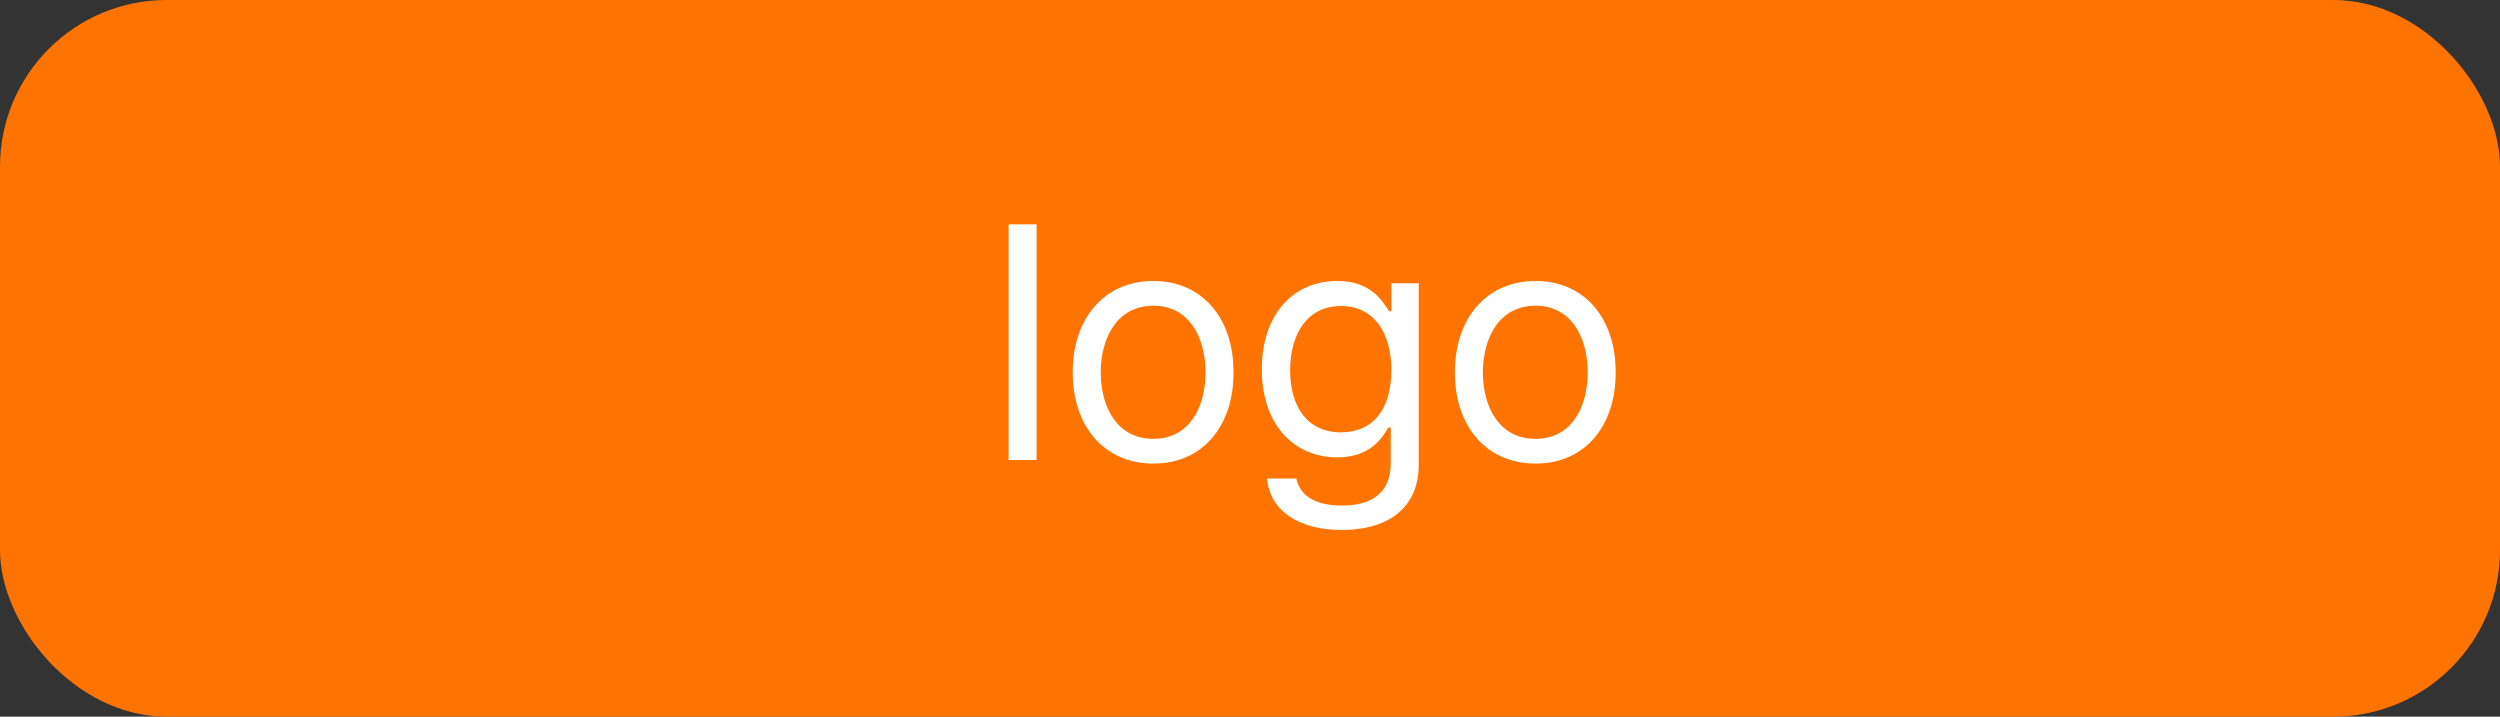 <svg width="150" height="43" viewBox="0 0 150 43" fill="none" xmlns="http://www.w3.org/2000/svg">
<rect x="0" y="0" width="150" height="43" fill="#333333" stroke="none"/>
<rect width="150" height="43" rx="10" fill="#FF7300"/>
<path d="M62.194 13.459V27.6H60.514V13.459H62.194ZM69.206 27.815C66.315 27.825 64.362 25.637 64.362 22.346C64.362 19.036 66.315 16.858 69.206 16.858C72.087 16.858 74.02 19.036 74.01 22.346C74.02 25.637 72.087 27.825 69.206 27.815ZM66.042 22.346C66.052 24.465 67.048 26.331 69.206 26.331C71.344 26.331 72.331 24.465 72.331 22.346C72.331 20.237 71.344 18.342 69.206 18.342C67.048 18.342 66.052 20.237 66.042 22.346ZM80.514 31.799C77.946 31.799 76.208 30.676 76.022 28.713H77.78C78.005 29.797 79.01 30.334 80.514 30.334C82.331 30.334 83.444 29.543 83.444 27.795V25.647H83.307C82.946 26.233 82.272 27.434 80.221 27.444C77.643 27.434 75.71 25.491 75.71 22.151C75.71 18.889 77.575 16.858 80.241 16.858C82.302 16.858 82.966 18.108 83.346 18.674H83.483V16.994H85.124V27.893C85.114 30.627 83.102 31.799 80.514 31.799ZM77.409 22.209C77.409 24.407 78.444 25.94 80.456 25.94C82.399 25.94 83.473 24.543 83.483 22.209C83.473 19.934 82.428 18.362 80.456 18.362C78.415 18.362 77.409 20.071 77.409 22.209ZM92.135 27.815C89.245 27.825 87.292 25.637 87.292 22.346C87.292 19.036 89.245 16.858 92.135 16.858C95.016 16.858 96.95 19.036 96.94 22.346C96.95 25.637 95.016 27.825 92.135 27.815ZM88.971 22.346C88.981 24.465 89.977 26.331 92.135 26.331C94.274 26.331 95.26 24.465 95.26 22.346C95.26 20.237 94.274 18.342 92.135 18.342C89.977 18.342 88.981 20.237 88.971 22.346Z" fill="white"/>
</svg>
